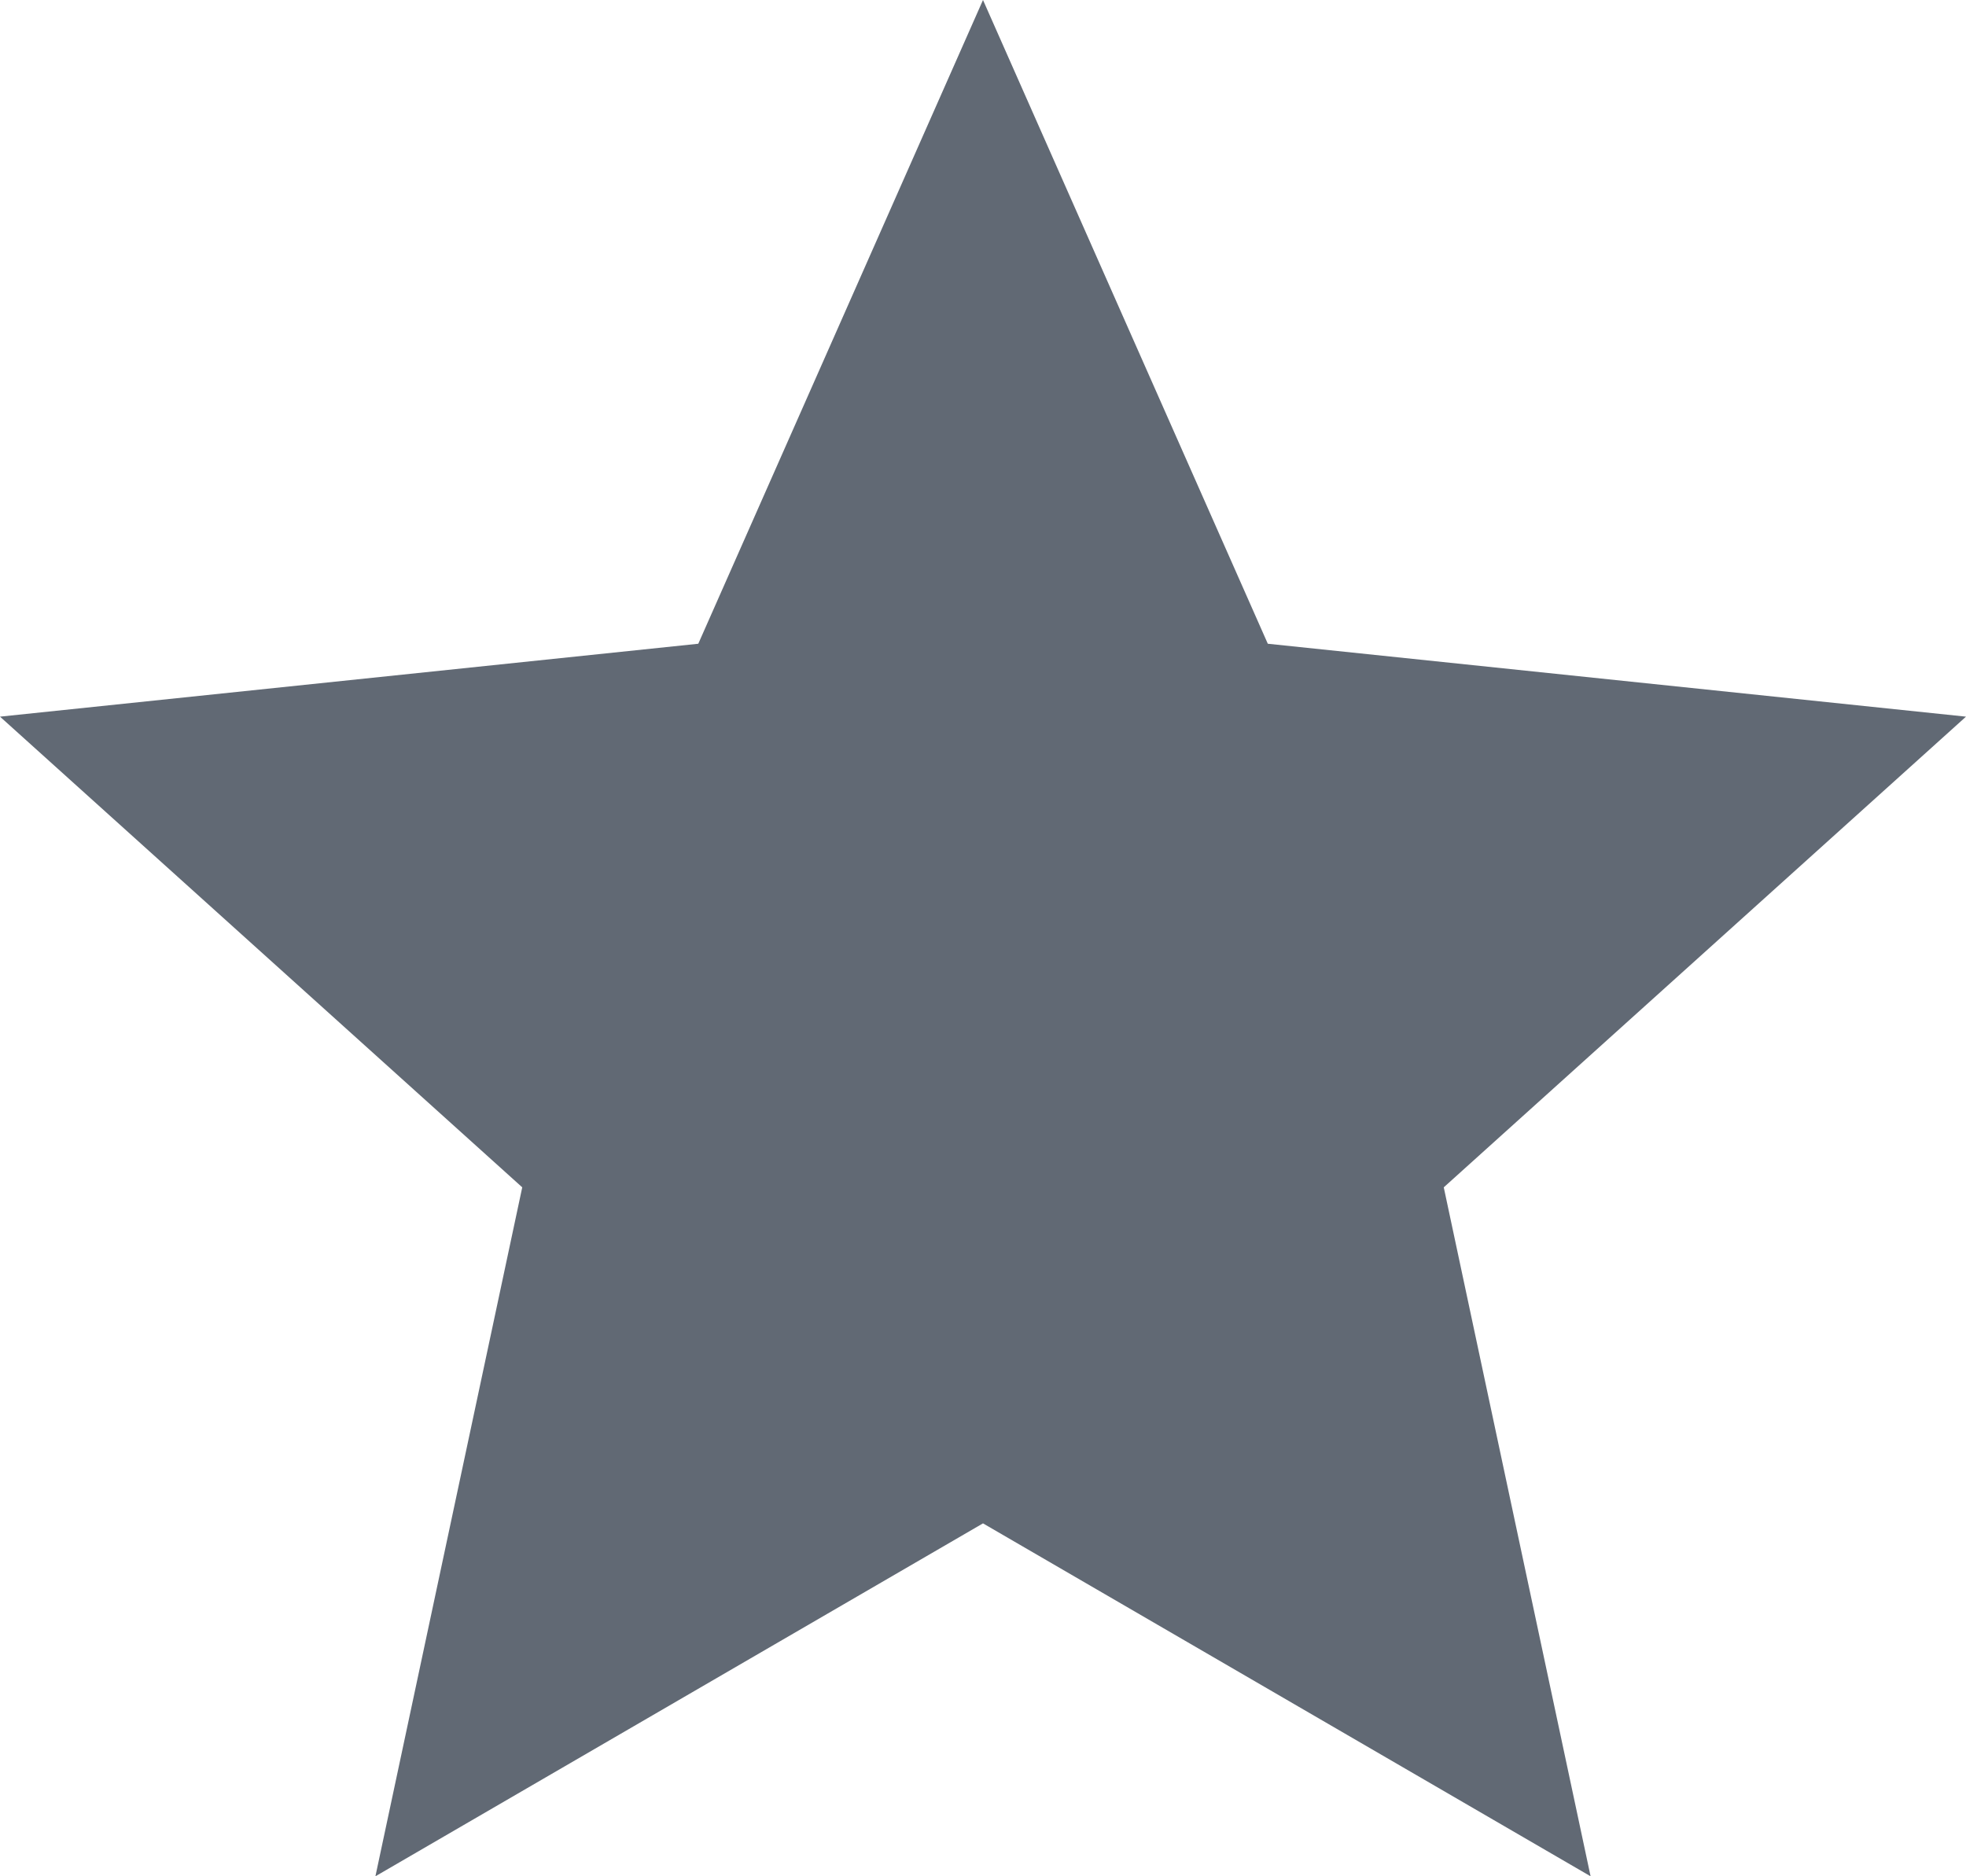 <?xml version="1.0" encoding="UTF-8"?>
<svg width="22px" height="21px" viewBox="0 0 22 21" version="1.1" xmlns="http://www.w3.org/2000/svg" xmlns:xlink="http://www.w3.org/1999/xlink">
    <!-- Generator: Sketch 49.3 (51167) - http://www.bohemiancoding.com/sketch -->
    <title>Glyph/ Star</title>
    <desc>Created with Sketch.</desc>
    <defs></defs>
    <g id="Glyph/-Star" stroke="none" stroke-width="1" fill="none" fill-rule="evenodd">
        <polygon id="Page-1" fill="#616974" points="11 0 7.814 7.205 0 8.021 5.844 13.289 4.201 21 11 17.05 17.799 21 16.156 13.289 22 8.021 14.187 7.205"></polygon>
    </g>
</svg>